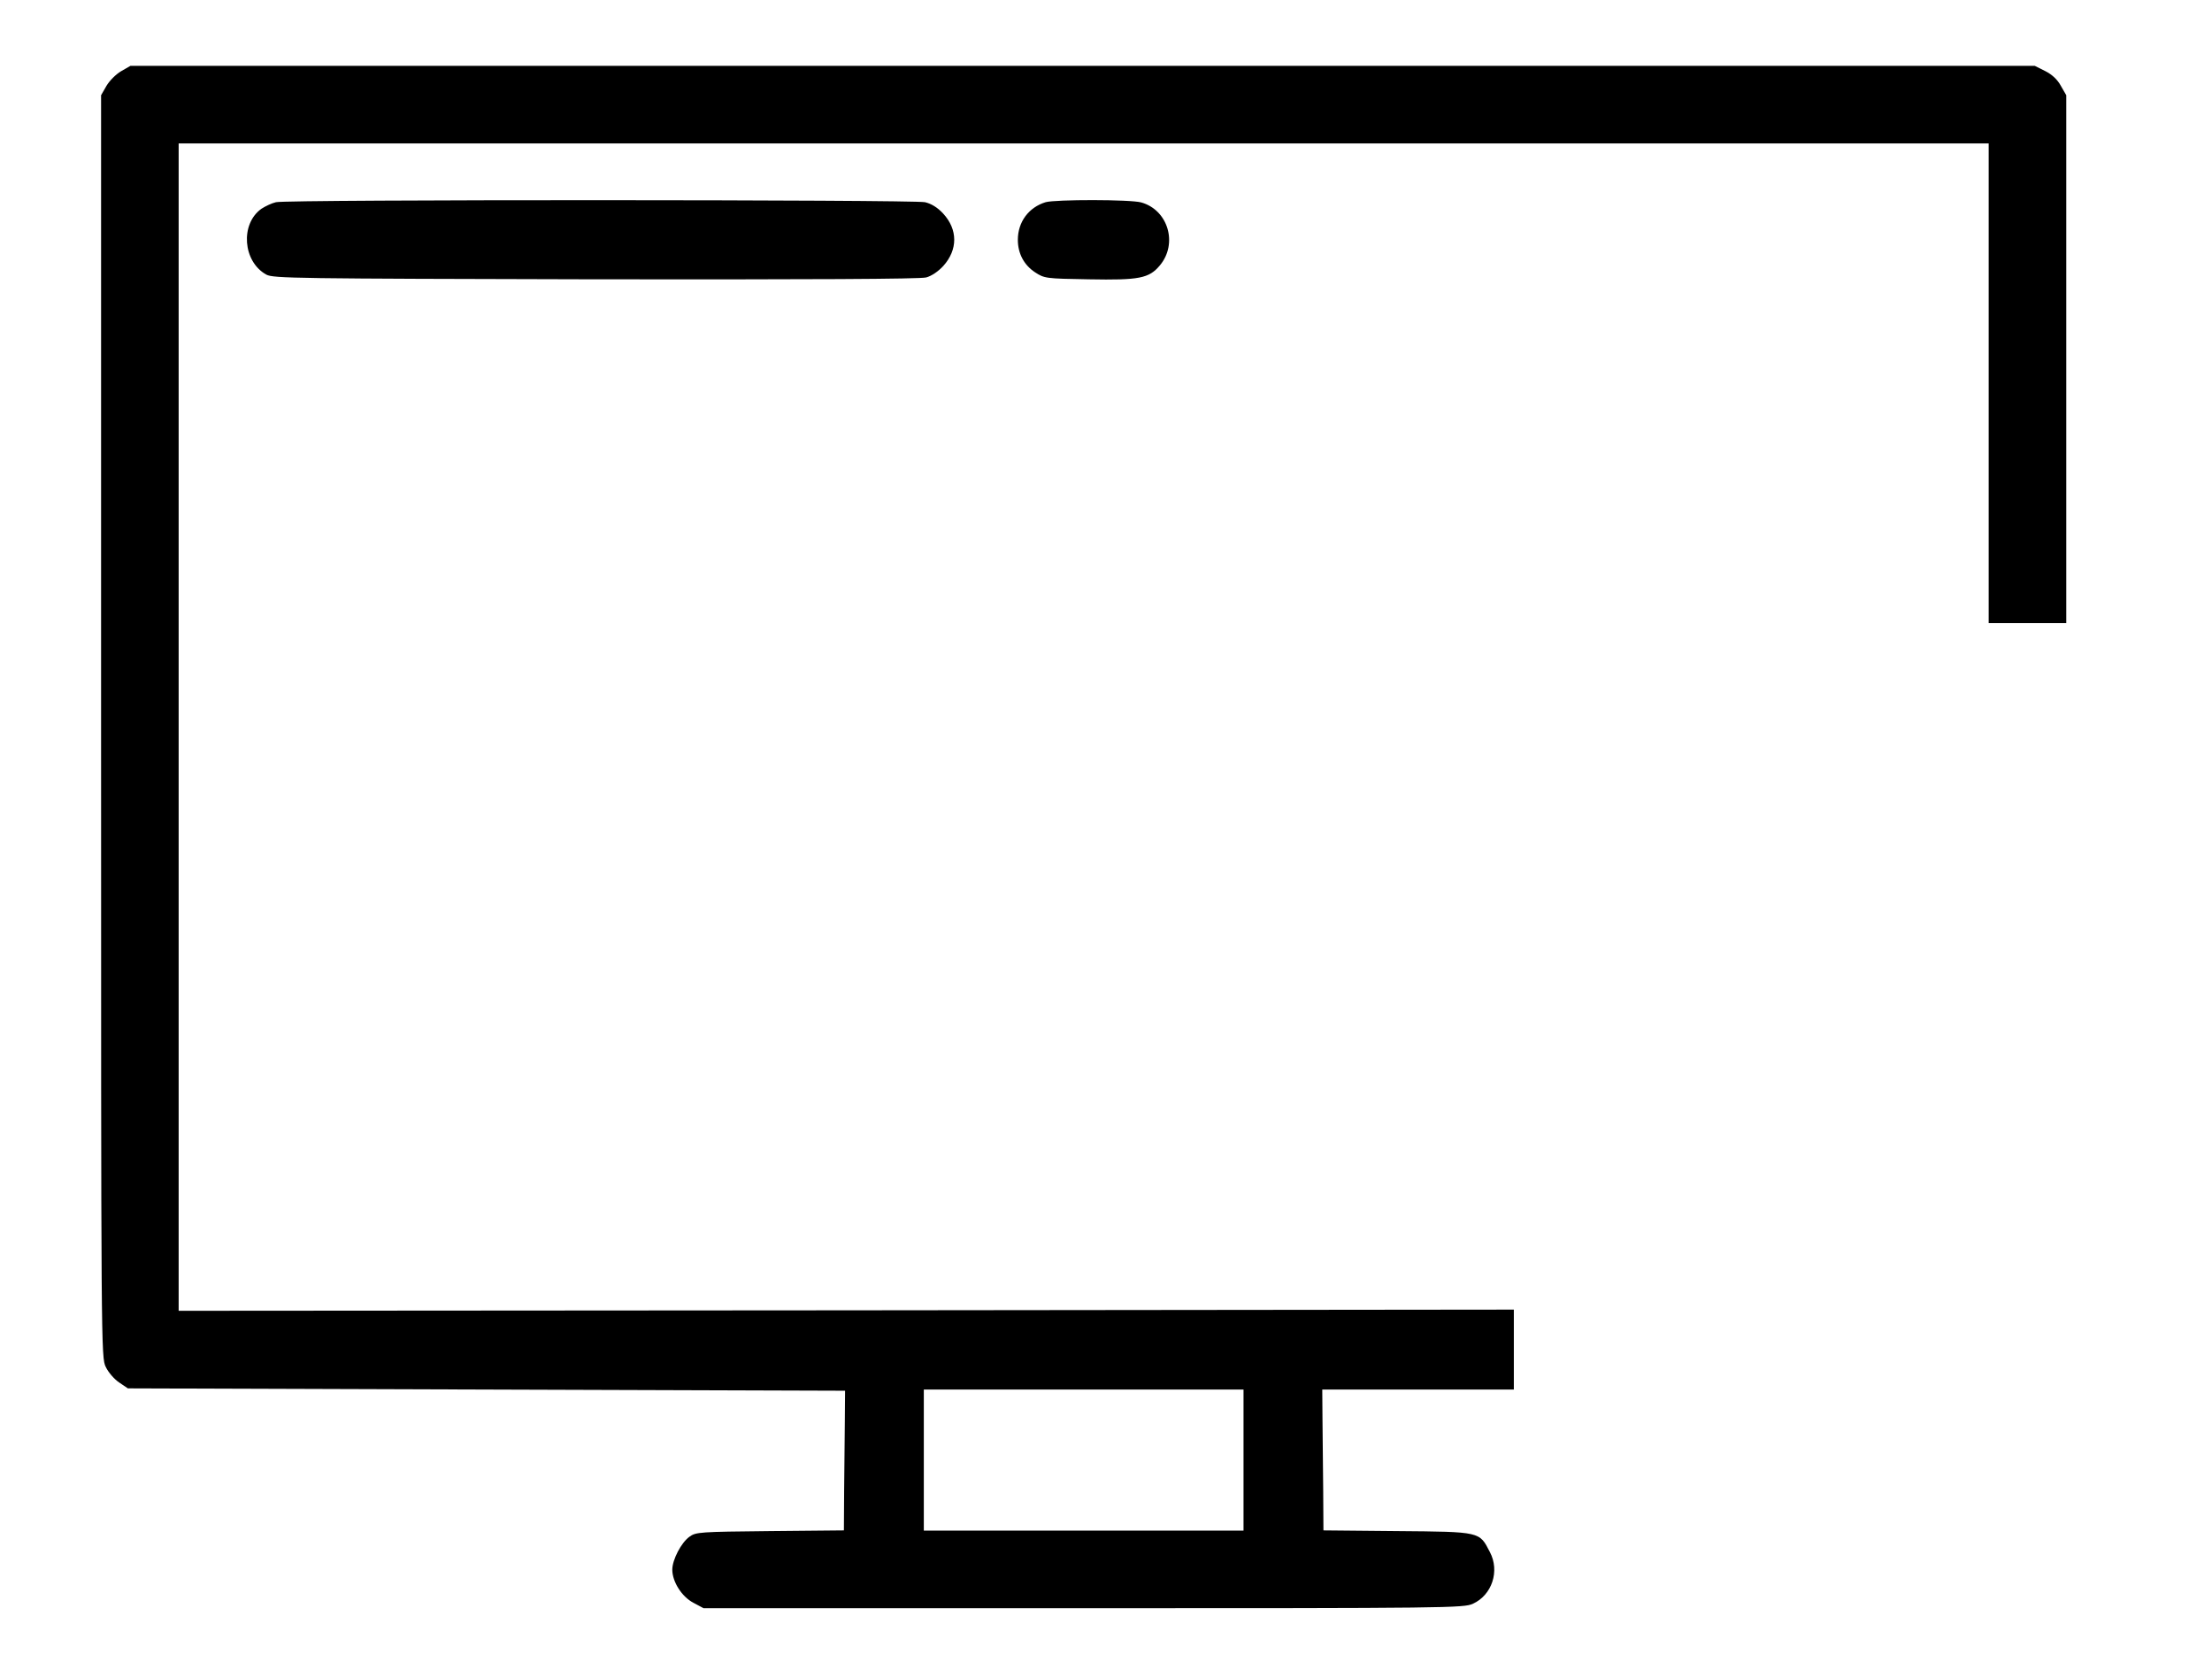 <?xml version="1.0" standalone="no"?>
<!DOCTYPE svg PUBLIC "-//W3C//DTD SVG 20010904//EN"
 "http://www.w3.org/TR/2001/REC-SVG-20010904/DTD/svg10.dtd">
<svg version="1.0" xmlns="http://www.w3.org/2000/svg"
 width="941pt" height="707pt" viewBox="0 0 941 707"
 preserveAspectRatio="xMidYMid meet">

<g transform="translate(0,707) scale(0.1,-0.1)"
fill="#000000" stroke="none">
<path d="M515 6767 c-22 -13 -49 -40 -62 -62 l-23 -40 0 -2684 c0 -2658 0
-2685 20 -2725 11 -23 36 -52 57 -66 l37 -25 1525 -5 1526 -5 -1 -130 c-1 -71
-2 -205 -3 -297 l-1 -167 -314 -3 c-299 -3 -316 -4 -343 -24 -35 -25 -73 -98
-73 -140 0 -51 40 -115 90 -141 l43 -23 1616 0 c1554 0 1618 1 1657 19 81 37
115 139 72 220 -45 87 -37 86 -394 89 l-314 3 -1 167 c-1 92 -2 227 -3 300
l-1 132 408 0 407 0 0 170 0 170 -2840 -3 -2840 -2 0 2482 0 2483 3850 0 3850
0 0 -1020 0 -1020 165 0 165 0 0 1123 0 1122 -23 40 c-14 26 -37 48 -67 63
l-44 22 -4051 0 -4050 0 -40 -23z m4775 -5907 l0 -300 -680 0 -680 0 0 300 0
300 680 0 680 0 0 -300z"/>
<path d="M1174 6210 c-18 -4 -45 -17 -62 -28 -91 -65 -79 -225 21 -280 30 -16
123 -17 1400 -20 910 -1 1382 1 1407 8 23 6 52 26 73 49 62 69 62 155 -1 223
-24 26 -51 42 -77 48 -48 11 -2715 12 -2761 0z"/>
<path d="M4448 6210 c-72 -22 -118 -84 -118 -160 0 -58 26 -107 73 -138 40
-26 44 -27 230 -30 213 -4 255 4 301 59 78 93 35 236 -79 268 -46 13 -366 13
-407 1z"/>
</g>
</svg>
